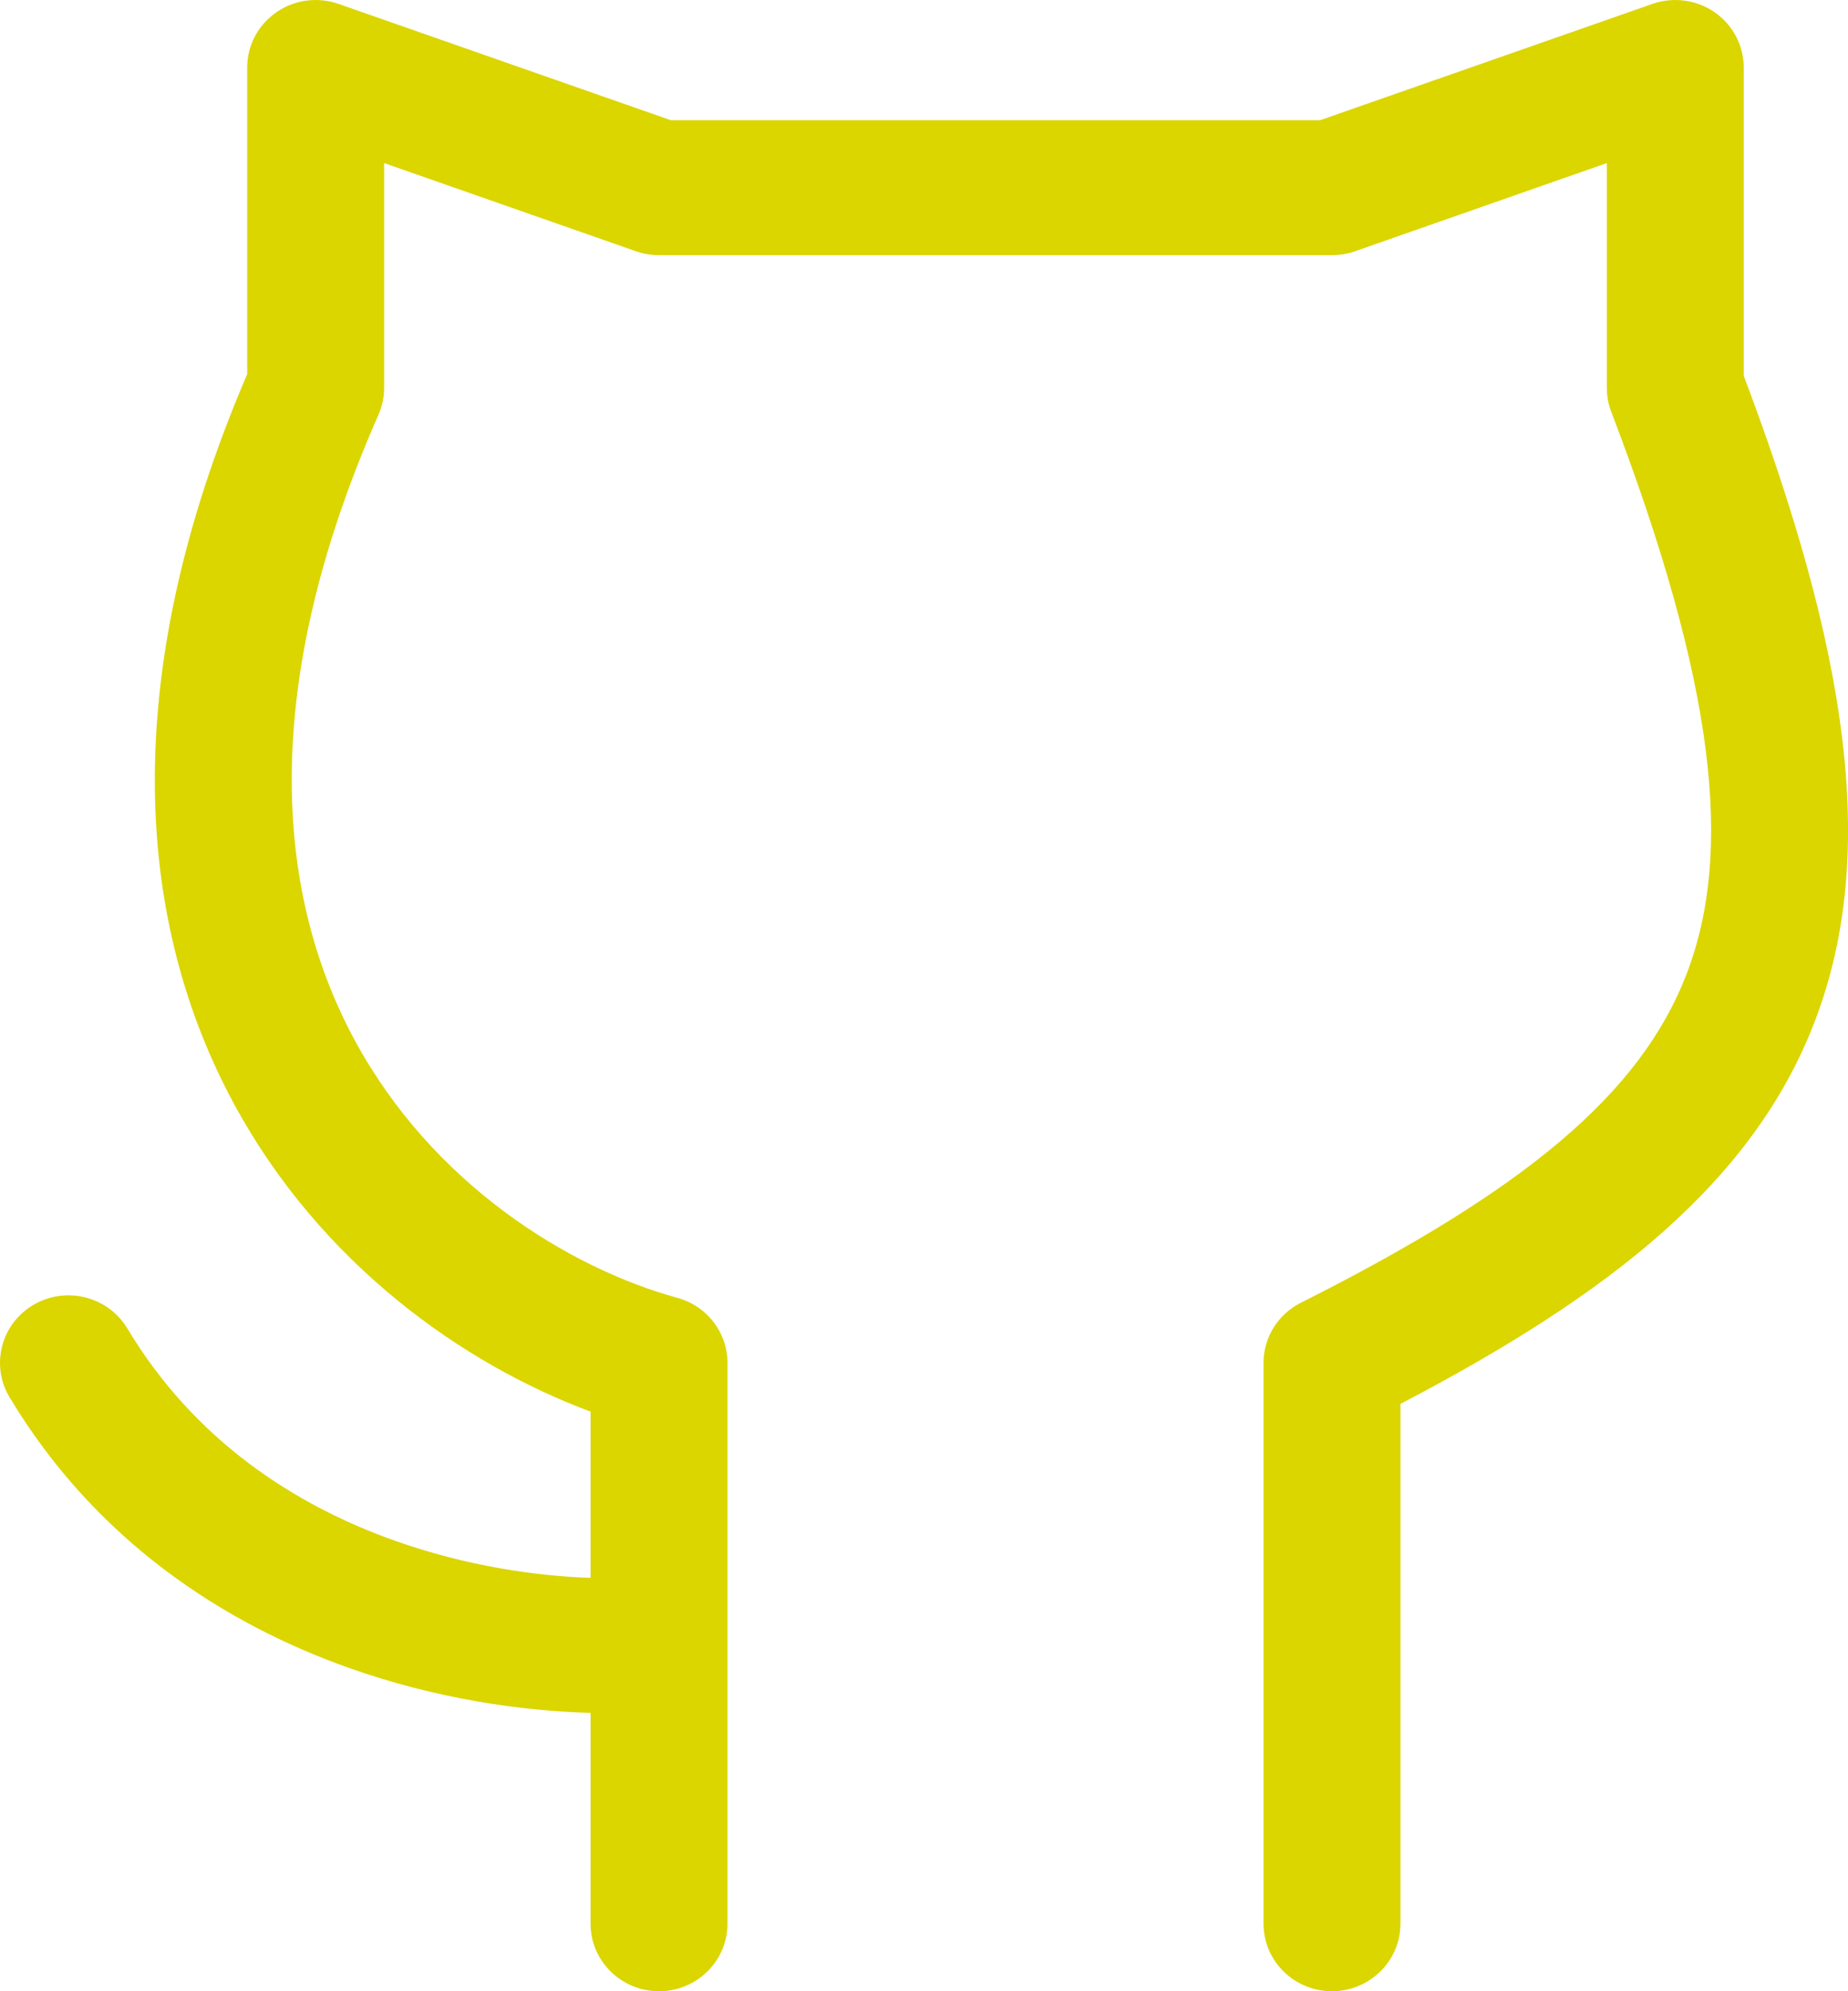 <svg width="26" height="28" viewBox="0 0 26 28" fill="none" xmlns="http://www.w3.org/2000/svg">
<path fill-rule="evenodd" clip-rule="evenodd" d="M3.886 0.174C4.141 -0.004 4.468 -0.048 4.763 0.055L9.437 1.69H18.574L23.248 0.055C23.543 -0.048 23.87 -0.004 24.126 0.174C24.381 0.352 24.533 0.641 24.533 0.949V5.284C25.974 9.099 26.443 11.974 25.537 14.351C24.665 16.639 22.613 18.222 19.703 19.741V27.051C19.703 27.575 19.271 28 18.739 28C18.208 28 17.777 27.575 17.777 27.051V19.164C17.777 18.807 17.98 18.481 18.302 18.319C21.44 16.741 23.085 15.386 23.734 13.683C24.388 11.968 24.135 9.626 22.669 5.79C22.628 5.684 22.607 5.57 22.607 5.456V2.293L19.062 3.534C18.958 3.57 18.849 3.588 18.739 3.588H9.272C9.162 3.588 9.053 3.57 8.95 3.534L5.404 2.293V5.456C5.404 5.586 5.377 5.715 5.324 5.834C3.572 9.808 3.933 12.682 4.997 14.639C6.084 16.638 7.982 17.824 9.53 18.25C9.947 18.364 10.235 18.738 10.235 19.164V27.051C10.235 27.575 9.803 28 9.272 28C8.74 28 8.309 27.575 8.309 27.051V24.086C7.331 24.06 6.125 23.886 4.902 23.451C3.17 22.836 1.356 21.682 0.134 19.647C-0.136 19.196 0.015 18.614 0.473 18.347C0.931 18.08 1.521 18.23 1.792 18.681C2.735 20.251 4.14 21.163 5.555 21.665C6.555 22.02 7.536 22.162 8.309 22.187V19.85C6.498 19.176 4.511 17.762 3.3 15.537C1.927 13.012 1.624 9.578 3.478 5.261V0.949C3.478 0.641 3.63 0.352 3.886 0.174Z" fill="#DBD500"/>
</svg>
